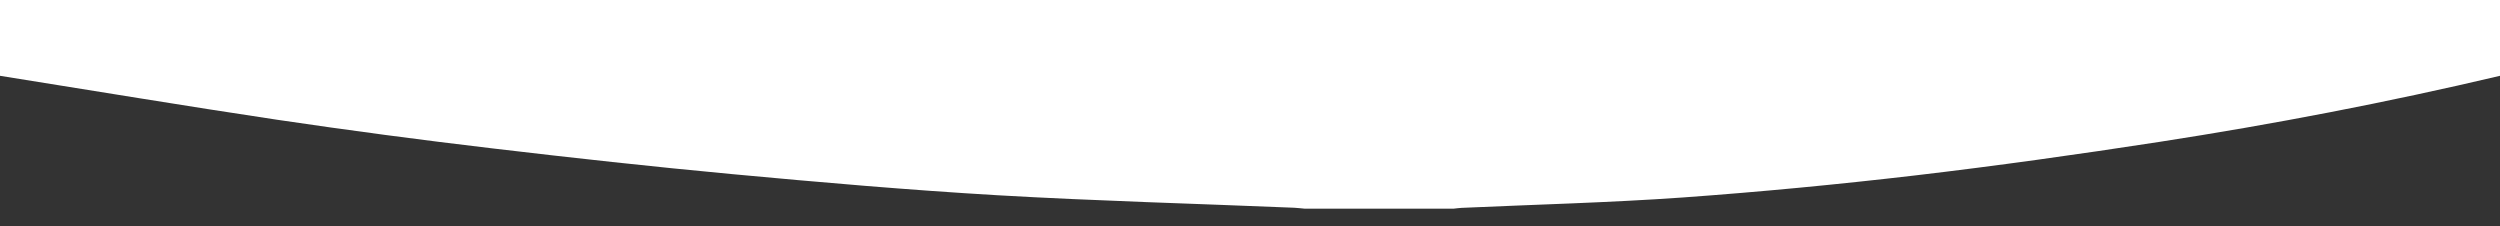 <?xml version="1.0" encoding="utf-8"?>
<!-- Generator: Adobe Illustrator 18.0.0, SVG Export Plug-In . SVG Version: 6.00 Build 0)  -->
<!DOCTYPE svg PUBLIC "-//W3C//DTD SVG 1.1//EN" "http://www.w3.org/Graphics/SVG/1.1/DTD/svg11.dtd">
<svg version="1.1" id="Layer_1" xmlns="http://www.w3.org/2000/svg" xmlns:xlink="http://www.w3.org/1999/xlink" x="0px" y="0px"
	 viewBox="0 0 1879.8 170" enable-background="new 0 0 1879.8 170" xml:space="preserve">
<rect x="0" y="0" width="1879.8" height="170" fill="#333333" stroke="none"/>
<path fill="#FFFFFF" d="M0,57c0-10,0-20,0-30c59.3-1.6,118.6-3.4,177.9-4.7c103-2.3,205.9-4.8,308.9-6.3
	c152.9-2.3,305.9-4.3,458.9-5.6c143.5-1.2,286.9-1.1,430.4-2c77-0.5,154-1.7,230.9-3c79.6-1.3,159.3-3,238.9-4.5
	c4.3-0.1,8.6-0.6,12.9-0.9c7,0,14,0,21,0c0,19,0,38,0,57c-84.7,20-170.2,36.4-256.2,49.7c-61,9.4-122.2,18-183.5,25.2
	c-58.2,6.8-116.6,12.4-175,16.6c-55.3,3.9-110.8,5.3-166.2,7.8c-2,0.1-3.9,0.4-5.9,0.6c-37.3,0-74.7,0-112,0
	c-2.6-0.2-5.3-0.6-7.9-0.7c-74.4-3.1-148.8-5.1-223.1-9.4c-66.6-3.9-133.2-9.7-199.7-15.9c-60-5.6-119.9-12.2-179.8-19.3
	C316.2,105.2,262.1,98,208.1,90C138.6,79.6,69.3,68,0,57z"/>
<rect x="0" fill="#FFFFFF" width="1879.8" height="34"/>
</svg>
